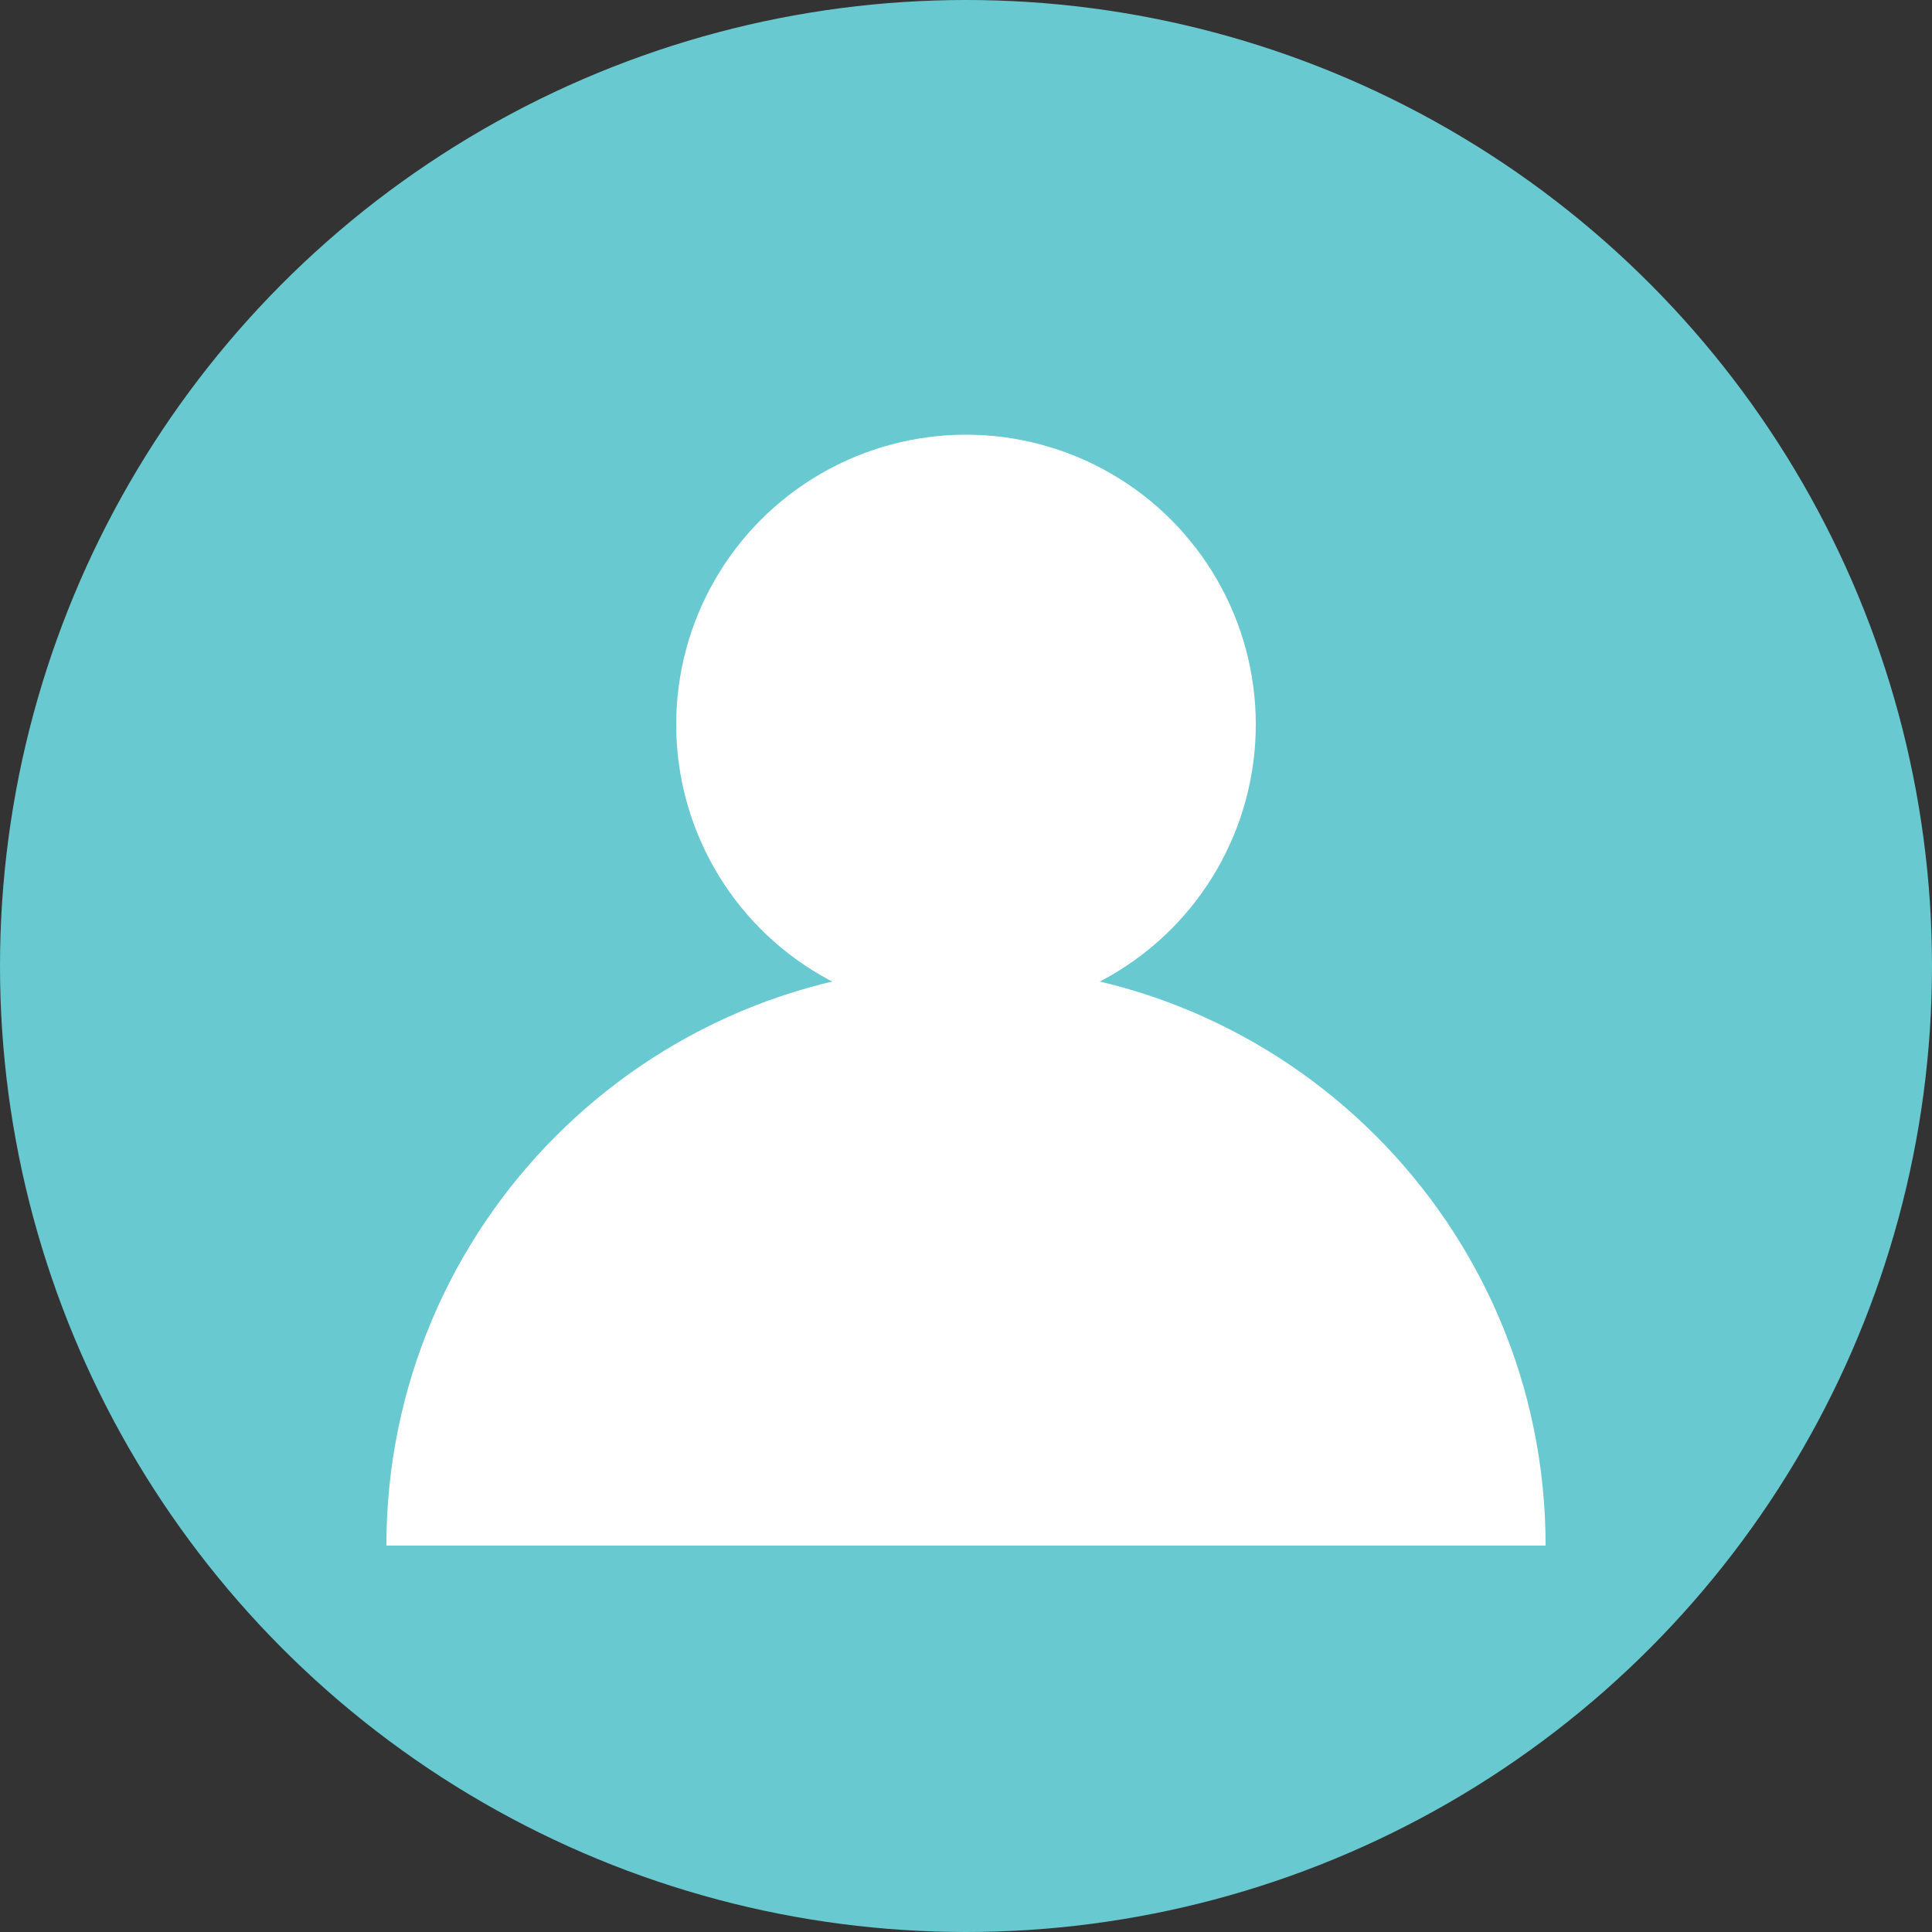 <svg width="40" height="40" viewBox="0 0 40 40" fill="none" xmlns="http://www.w3.org/2000/svg">
  <rect x="0" y="0" width="40" height="40" fill="#333333" stroke="none"/>
  <circle cx="20" cy="20" r="20" fill="#69c9d0"/>
  <circle cx="20" cy="15" r="6" fill="#ffffff"/>
  <path d="M8 32c0-6.627 5.373-12 12-12s12 5.373 12 12" fill="#ffffff"/>
</svg>